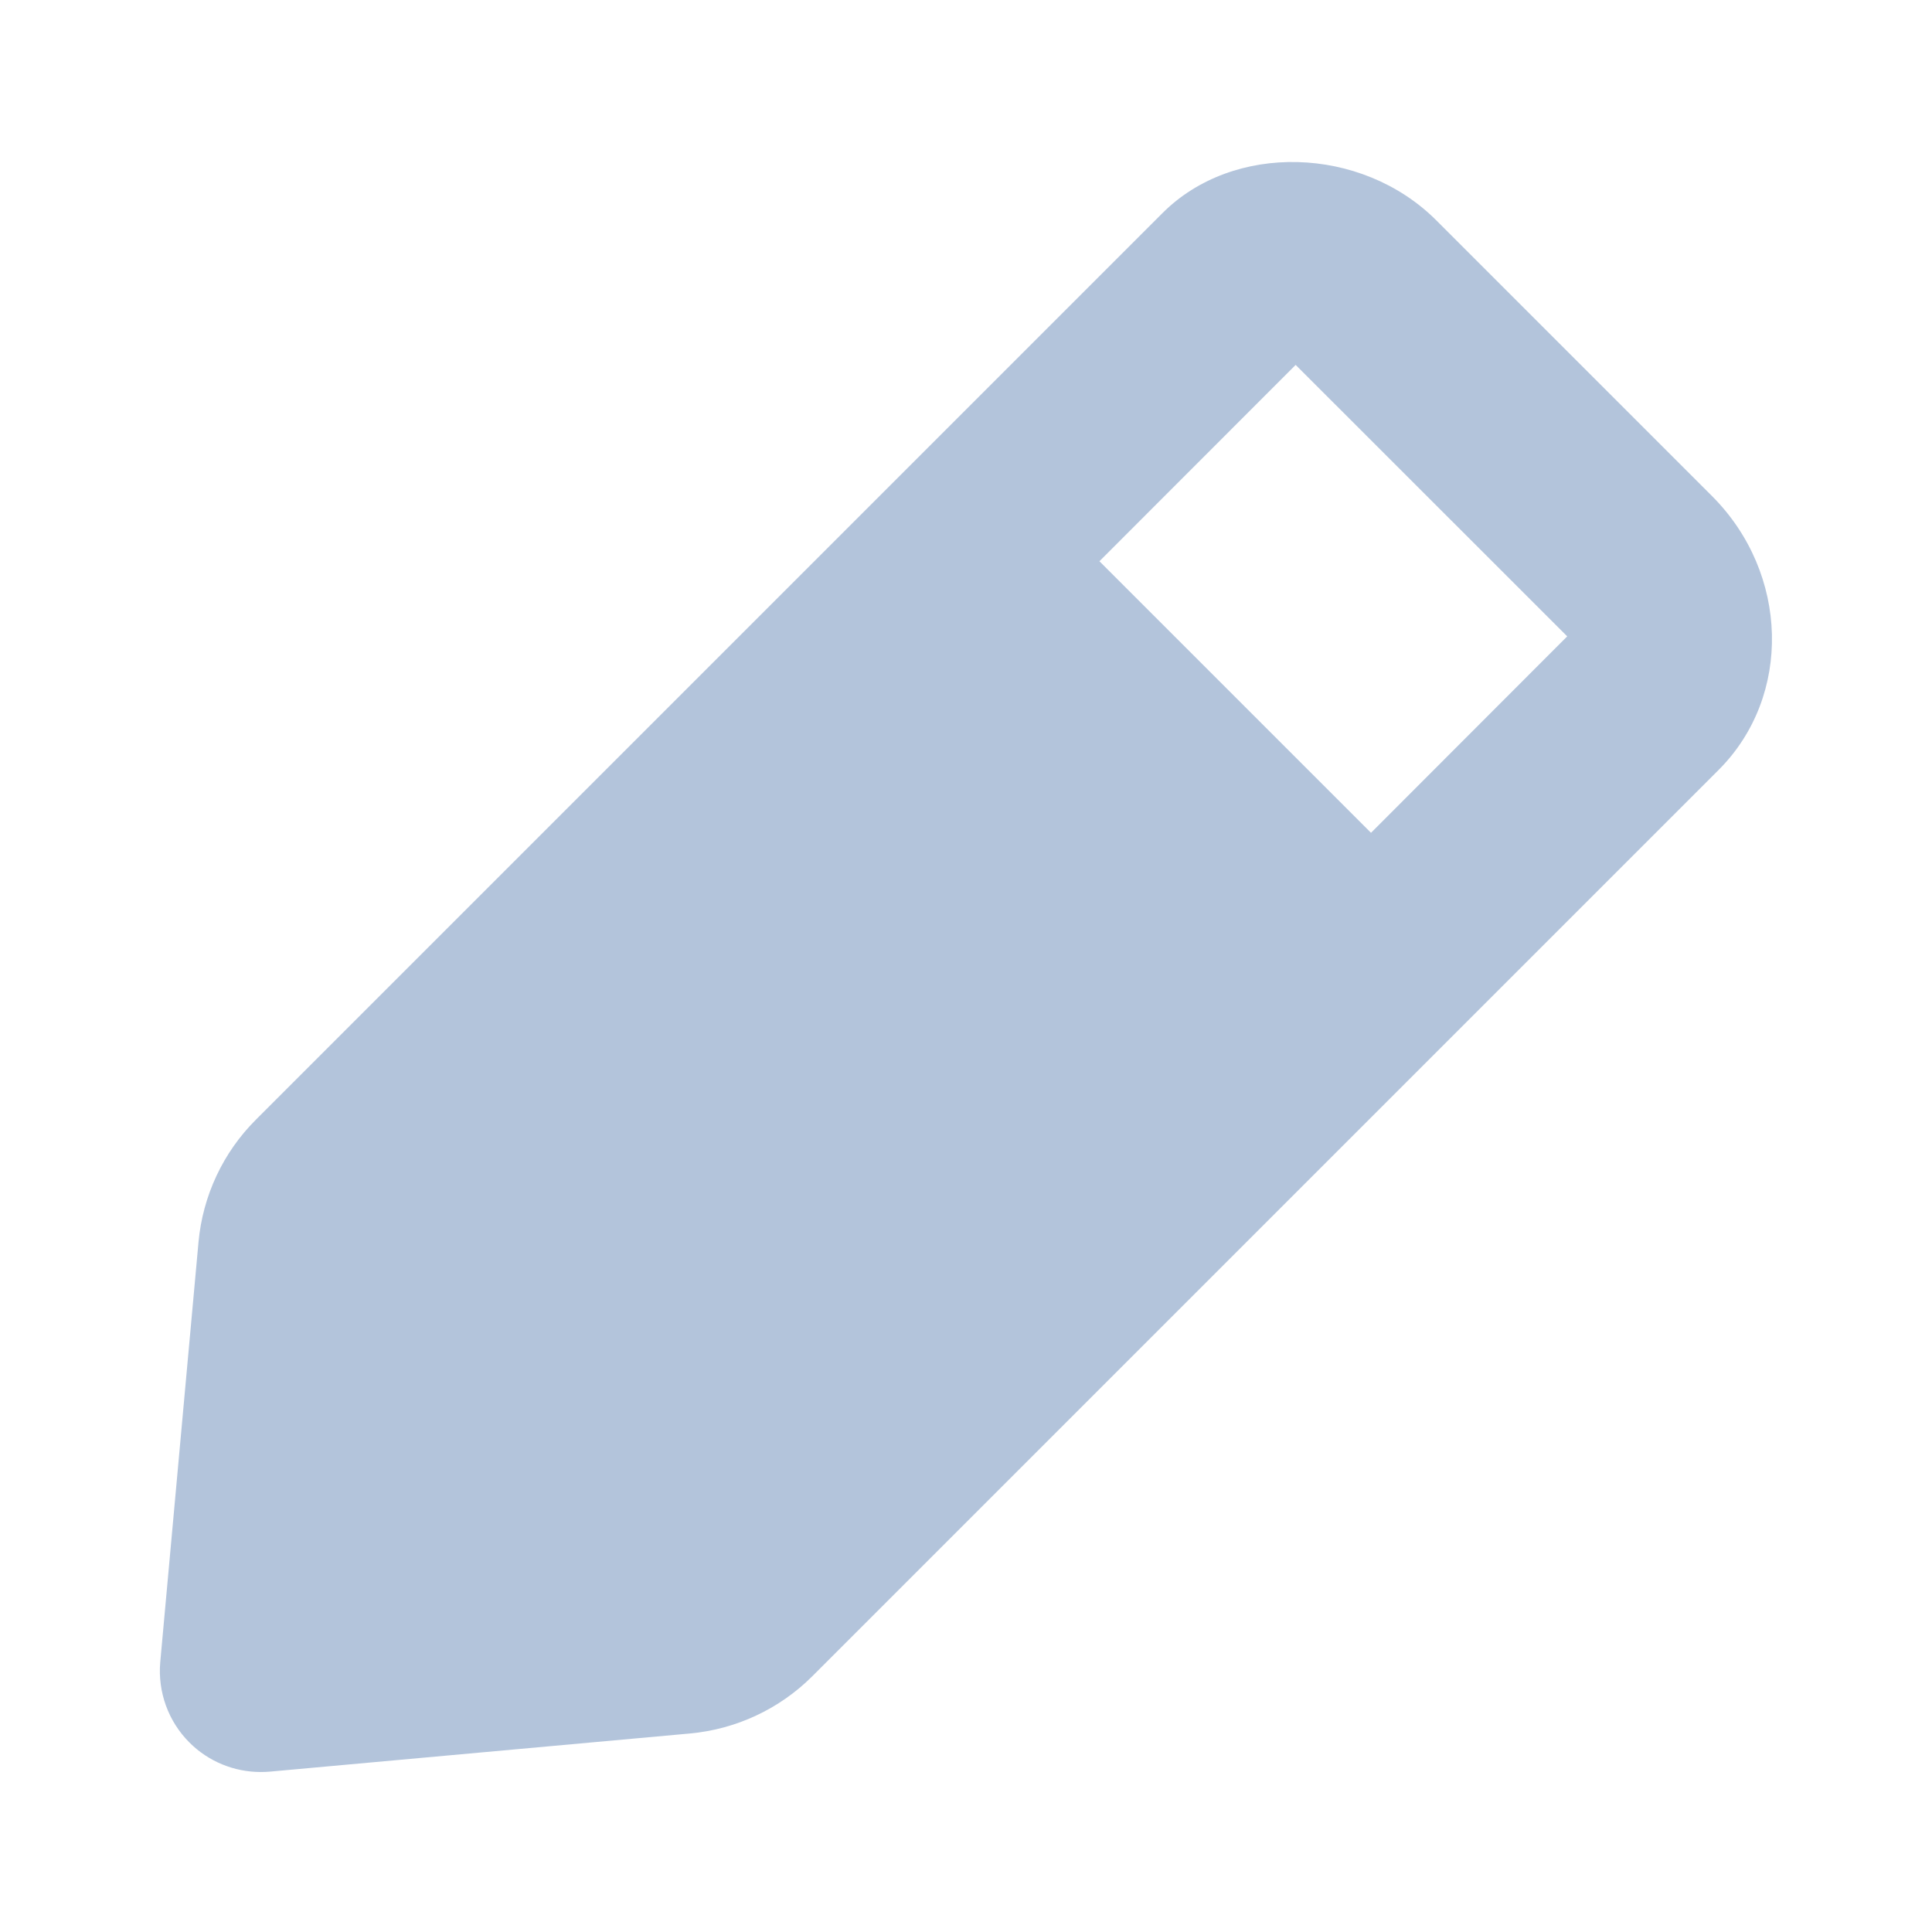 <svg width="16" height="16" viewBox="0 0 16 16" fill="none" xmlns="http://www.w3.org/2000/svg">
<path fill-rule="evenodd" clip-rule="evenodd" d="M11.354 6.897L9.105 4.648L10.73 3.022L12.979 5.27L11.354 6.897ZM14.179 4.109L11.893 1.823C11.274 1.206 10.212 1.177 9.626 1.766L2.119 9.273C1.847 9.544 1.679 9.904 1.644 10.286L1.327 13.766C1.306 14.012 1.393 14.255 1.569 14.431C1.726 14.588 1.939 14.675 2.159 14.675C2.184 14.675 2.209 14.674 2.234 14.672L5.714 14.356C6.096 14.321 6.456 14.153 6.727 13.882L14.235 6.374C14.843 5.764 14.817 4.748 14.179 4.109Z" fill="#B3C4DB"/>
</svg>
